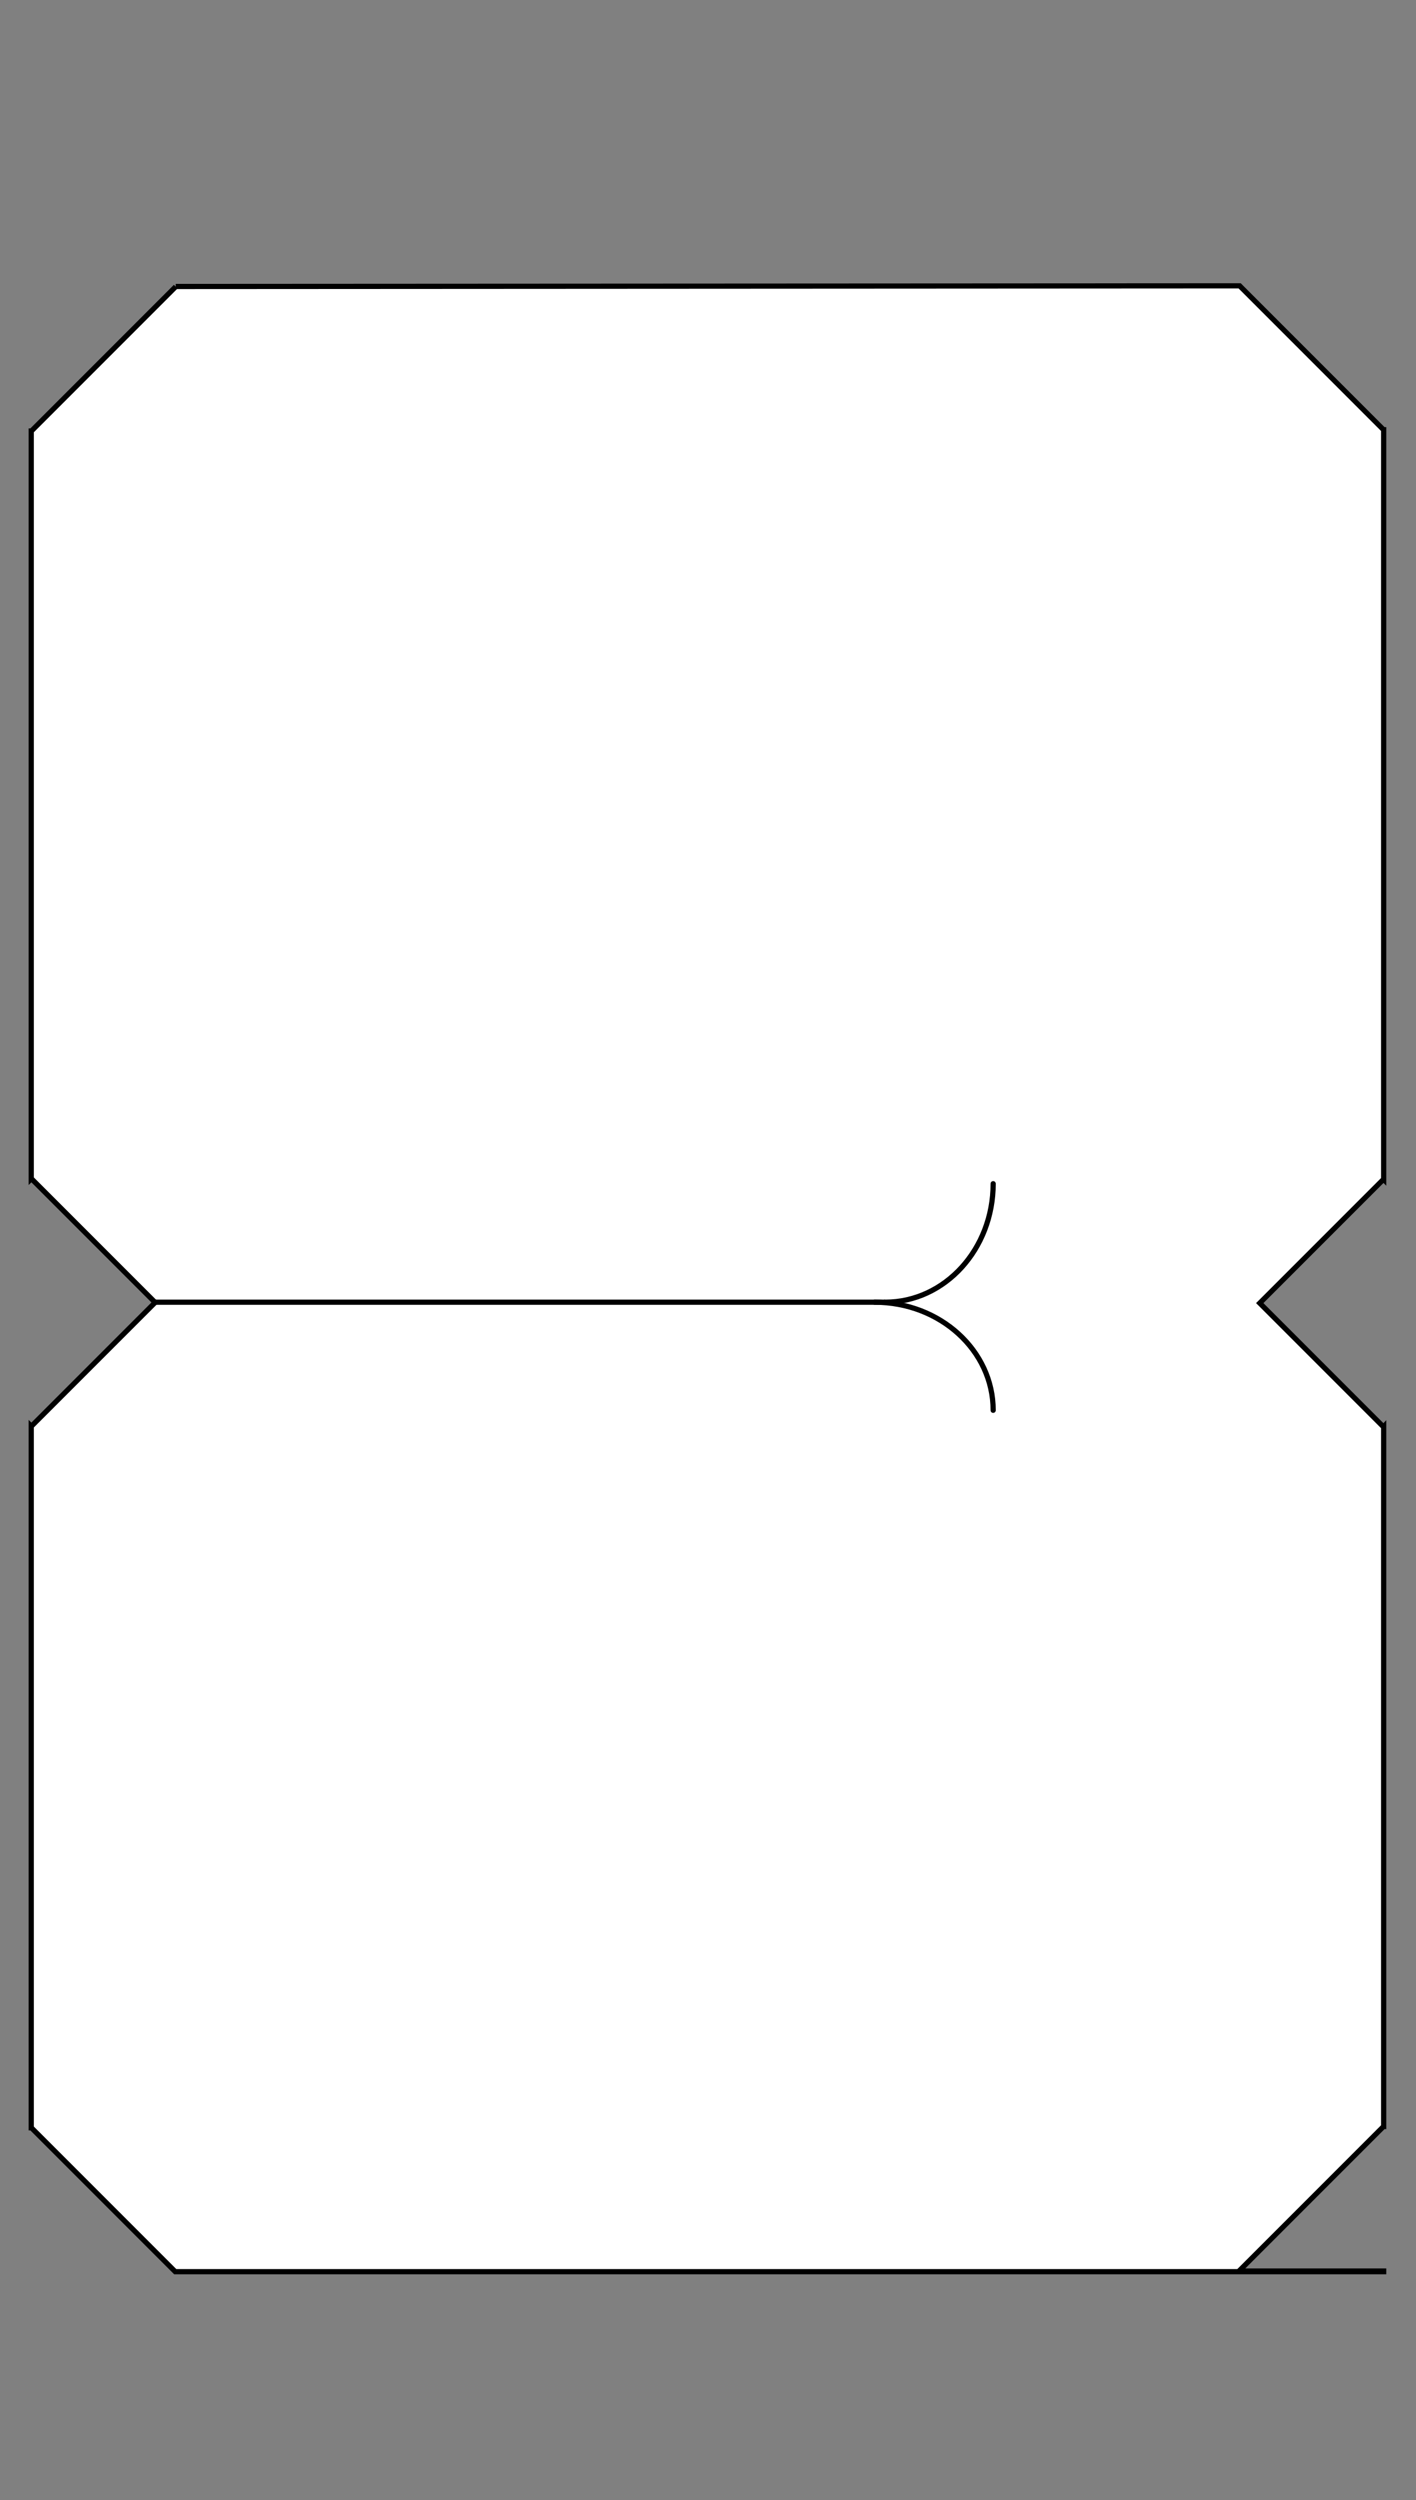 <?xml version="1.0" encoding="UTF-8"?>
<svg xmlns="http://www.w3.org/2000/svg" viewBox="0 0 1087.84 1920">
  <rect x="0" y="0" width="1087.84" height="1920" fill="#808080" stroke="none"/>
  <defs>
    <style>
      .cls-1 {
        stroke-linecap: round;
      }

      .cls-1, .cls-2, .cls-3 {
        stroke: #000;
        stroke-miterlimit: 10;
        stroke-width: 4px;
      }

      .cls-1, .cls-3 {
        fill: none;
      }

      .cls-2 {
        fill: #fff;
      }
    </style>
  </defs>
  <g id="Ebene_7" data-name="Ebene 7">
    <polyline class="cls-2" points="135 220 135 220.14 24.14 331 24 331 24 905.2 24.1 905.1 119.19 1000.19 24.1 1095.28 24 1095.18 24 1634 24.14 1634 134.64 1744.5 1063 1744.5 1063 1744 952 1744 952 1743.86 1062.86 1633 1063 1633 1063 1095.65 1062.88 1095.78 967.79 1000.69 1062.88 905.6 1063 905.72 1063 330 1062.86 330 952.36 219.5 135 220"/>
  </g>
  <g id="Ebene_8" data-name="Ebene 8">
    <line class="cls-3" x1="119" y1="1000" x2="680" y2="1000"/>
    <path class="cls-1" d="M680,1000c45.88,0,83-40.7,83-91"/>
    <path class="cls-1" d="M763,1083c0-45.88-40.7-83-91-83"/>
  </g>
</svg>